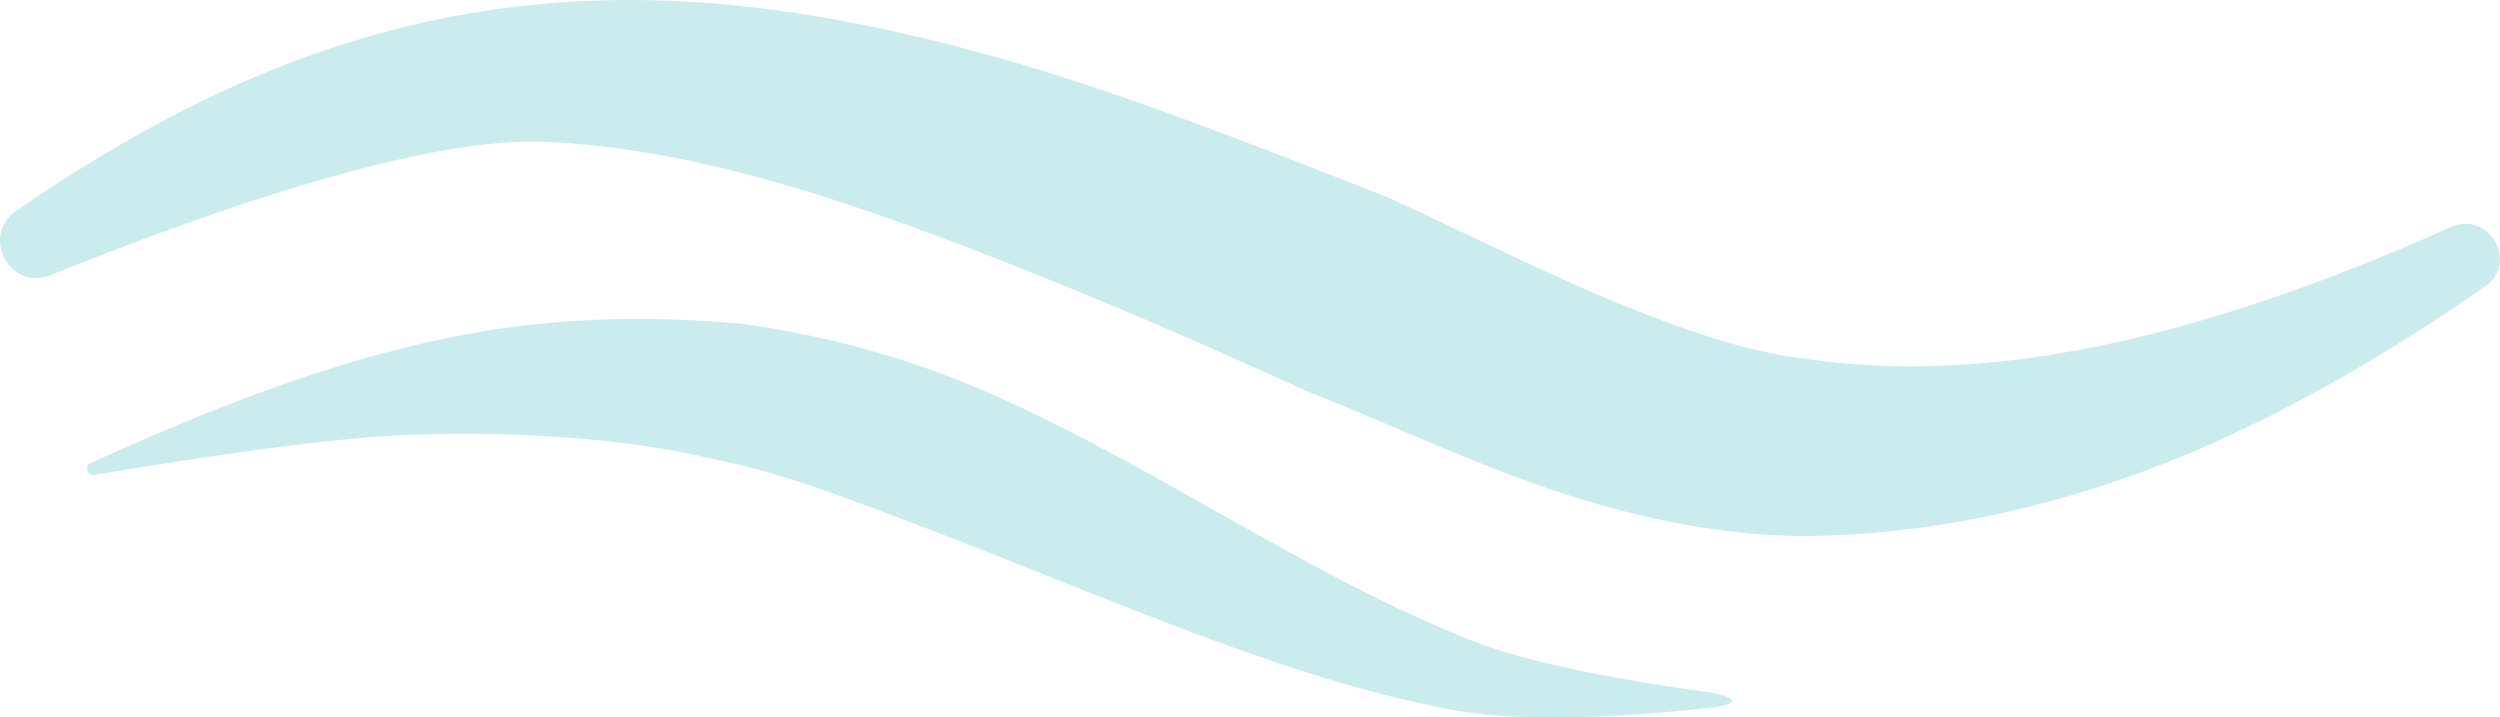 <svg id="golven_bg" xmlns="http://www.w3.org/2000/svg" xmlns:xlink="http://www.w3.org/1999/xlink" width="1796.701" height="515.568" viewBox="0 0 1796.701 515.568">
  <defs>
    <clipPath id="clip-path">
      <rect id="Rectangle_58" data-name="Rectangle 58" width="1796.702" height="515.568" fill="rgba(49,183,188,0.25)"/>
    </clipPath>
  </defs>
  <g id="Group_112" data-name="Group 112" transform="translate(0 0)" clip-path="url(#clip-path)">
    <path id="Path_228" data-name="Path 228" d="M393.055,101.946c88.088,4.292,174.807,28.74,273.781,65.195,81.431,30.047,170.639,67.5,271.915,113.78,66.874,26.5,131.447,57.854,199.317,78.383,49.643,14.992,100.592,24.946,154.4,26,108.119-.311,216.549-27.683,319.442-76.766,60.529-28.927,118.819-64.2,174.06-102.645,24.7-17.17,2.675-54.993-24.759-42.613-58.041,26.128-118.2,49.207-179.161,67-94.06,27.5-188.866,40.933-280.935,28.118-41.555-4.852-79.752-17.73-117.45-32.224-63.08-24.2-123.484-55.8-185.88-84.169C889.668,99.4,795.359,62.754,708.018,38.8,592.621,7.2,490.474-6.235,390.878,2.723c-99.347,8.958-195.647,38.943-299.971,98.725C64.966,116.316,38.652,132.926,11.715,151.4c-25.941,17.854-4.79,58.165,24.448,46.408,121.183-48.834,270.795-100.032,356.892-95.864" transform="translate(-0.002 0.001)" fill="rgba(49,183,188,0.25)" fill-rule="evenodd"/>
    <path id="Path_229" data-name="Path 229" d="M1173.784,304.863c-48.523-6.594-122.24-18.787-166.844-36.206C945.727,244.707,887.748,212.3,828.712,179.2c-39.938-22.4-79.627-45.1-120.436-65.568-28.243-14.184-56.8-27.31-86.035-38.134A674.1,674.1,0,0,0,480.9,40.414c-72.287-6.781-142.707-4.168-211.821,10.14-88.834,18.352-172.94,52.131-256.3,89.767-4.852,2.177-2.737,9.518,2.488,8.647,52.566-8.834,153.282-24.821,212.692-28.118a999.458,999.458,0,0,1,120.561.809c38.632,2.488,77.077,7.589,115.708,16.8,41.058,8.336,80.5,23.017,120.312,38.01,27.061,10.2,54.246,20.529,81.431,31.353,41.867,16.672,83.8,33.593,126.035,49.643,66.5,25.319,132.816,48.087,200.81,60.591,54.744,10.078,139.6,3.235,189.239-2.3,26.936-5.6-8.274-10.949-8.336-10.949Z" transform="translate(52.494 192.359)" fill="rgba(49,183,188,0.25)" fill-rule="evenodd"/>
  </g>
</svg>
